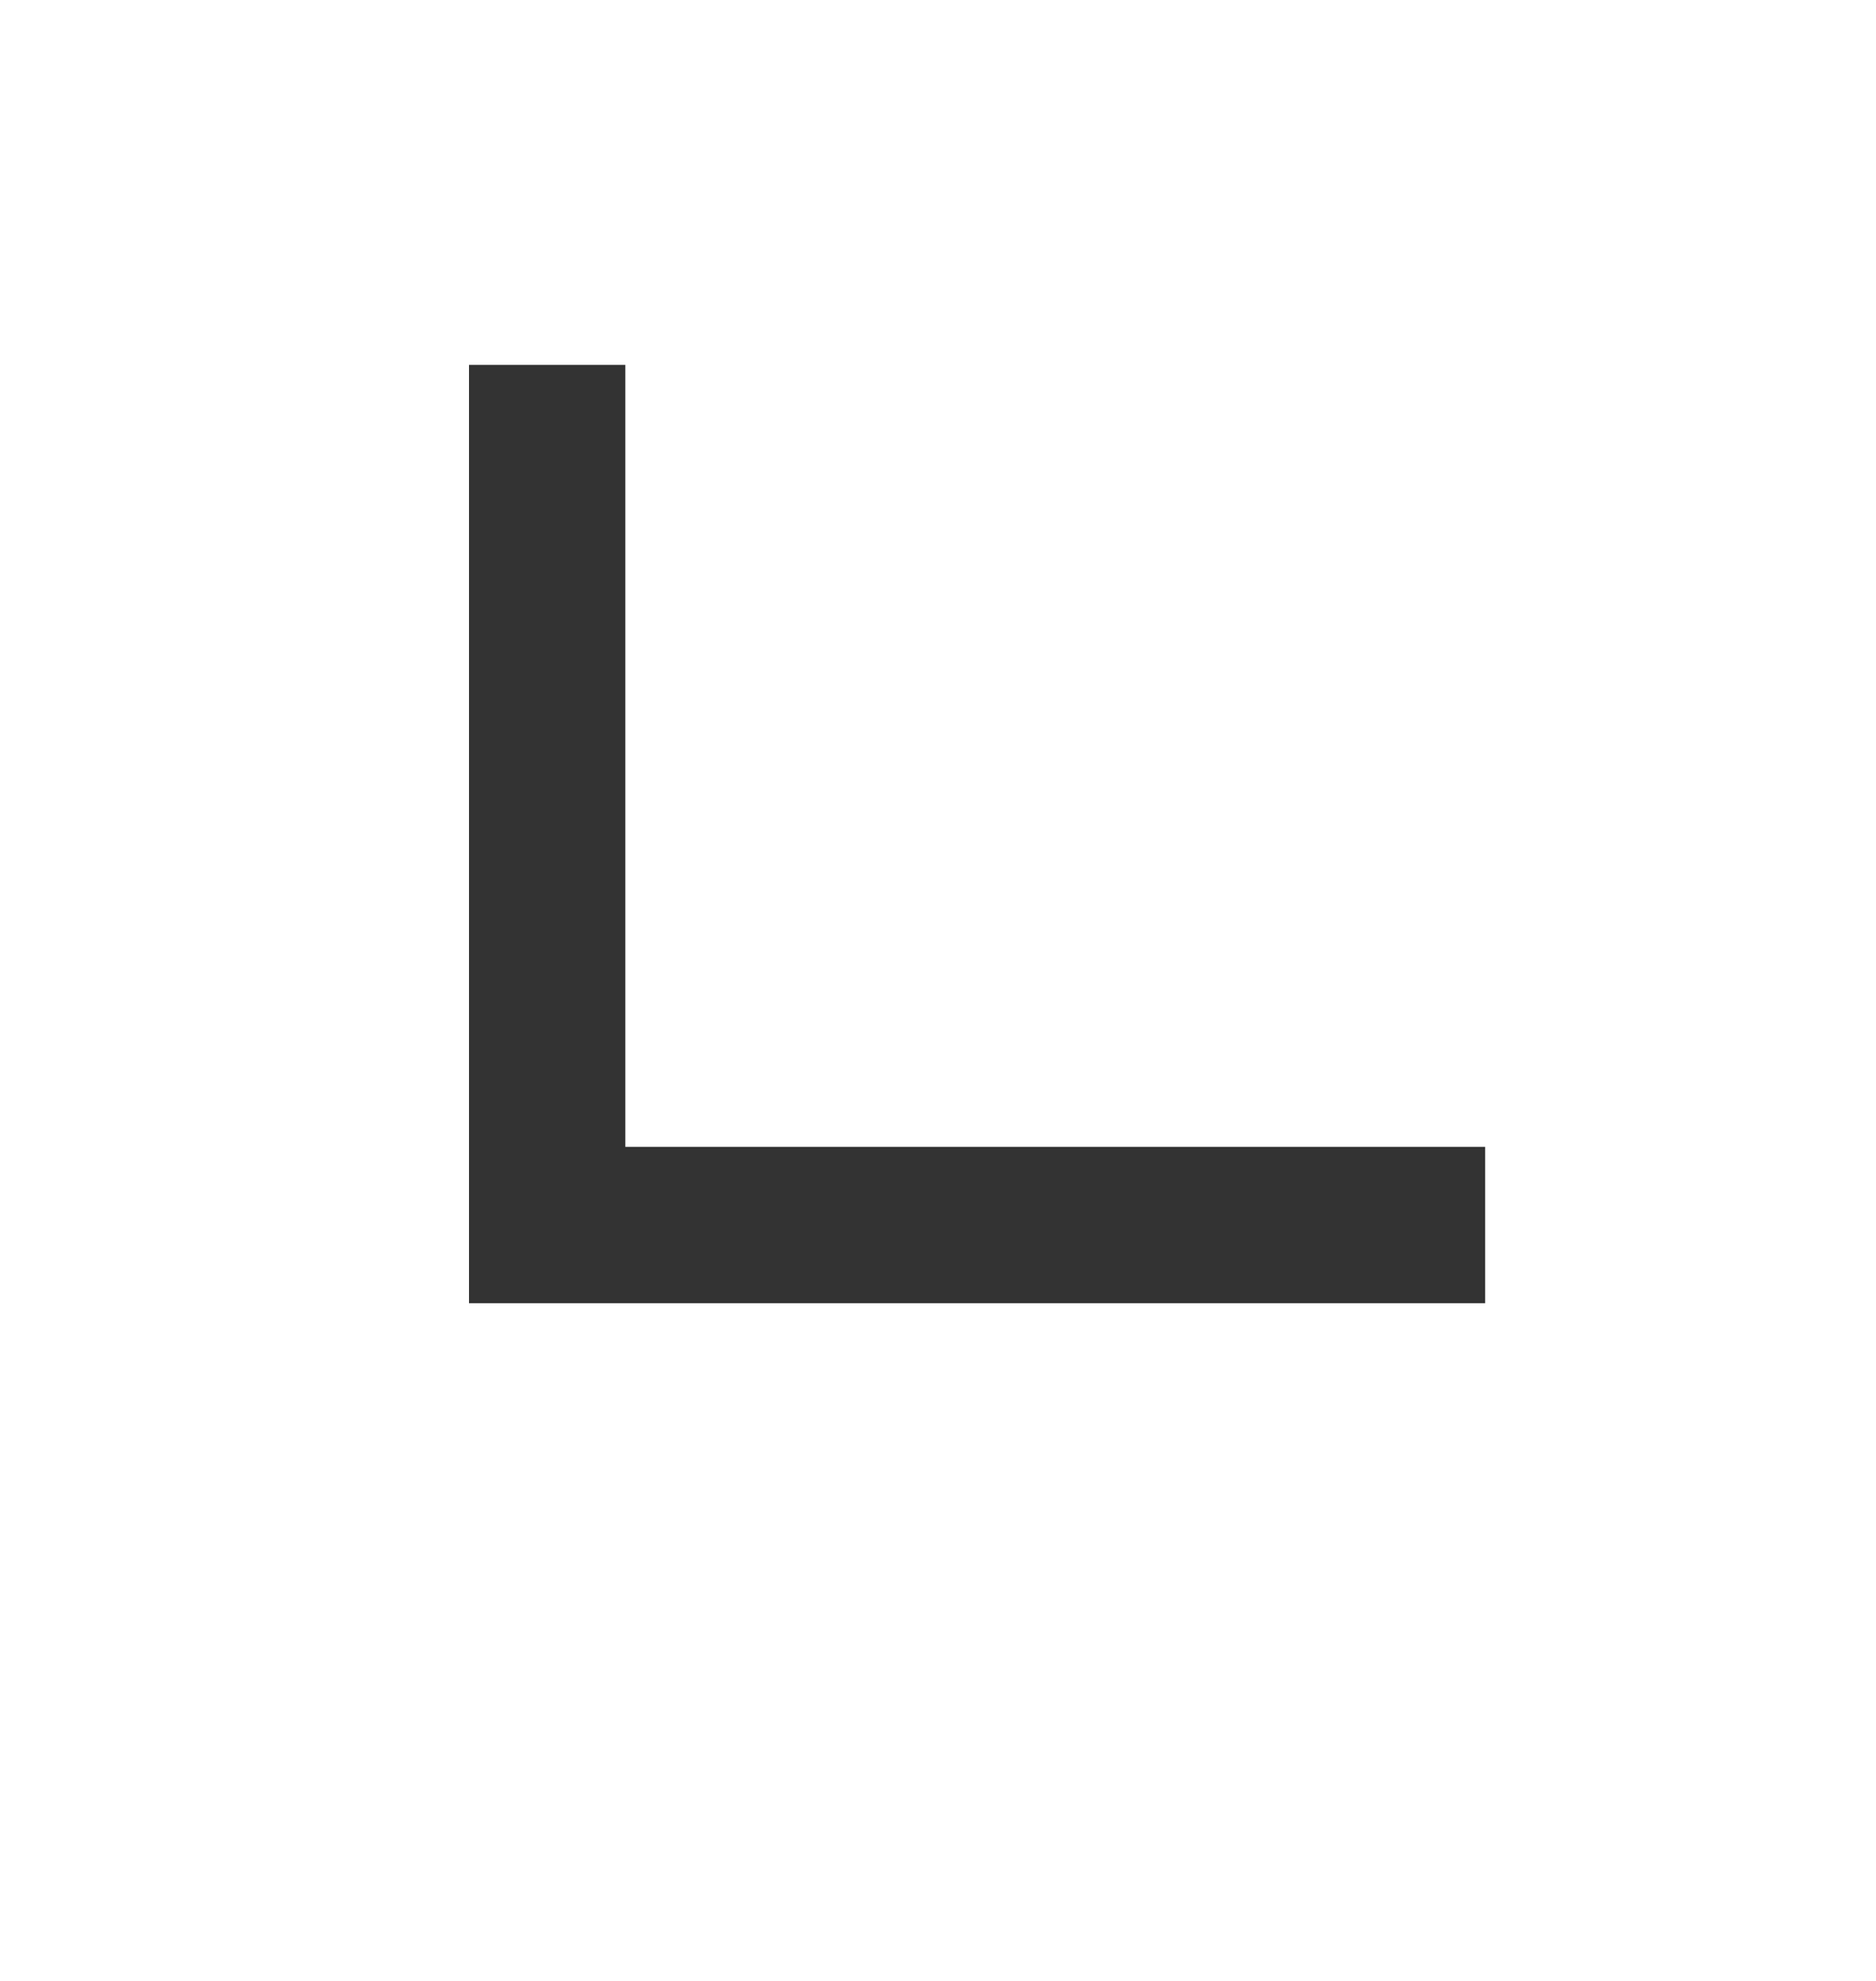 <svg width="18" height="19" xmlns="http://www.w3.org/2000/svg">
    <g fill="none" fill-rule="evenodd">
        <path d="M0 .5h18v18H0z"/>
        <path d="M14.25 11.75h-9V3.5" stroke="#333" stroke-width="1.5"/>
    </g>
</svg>
